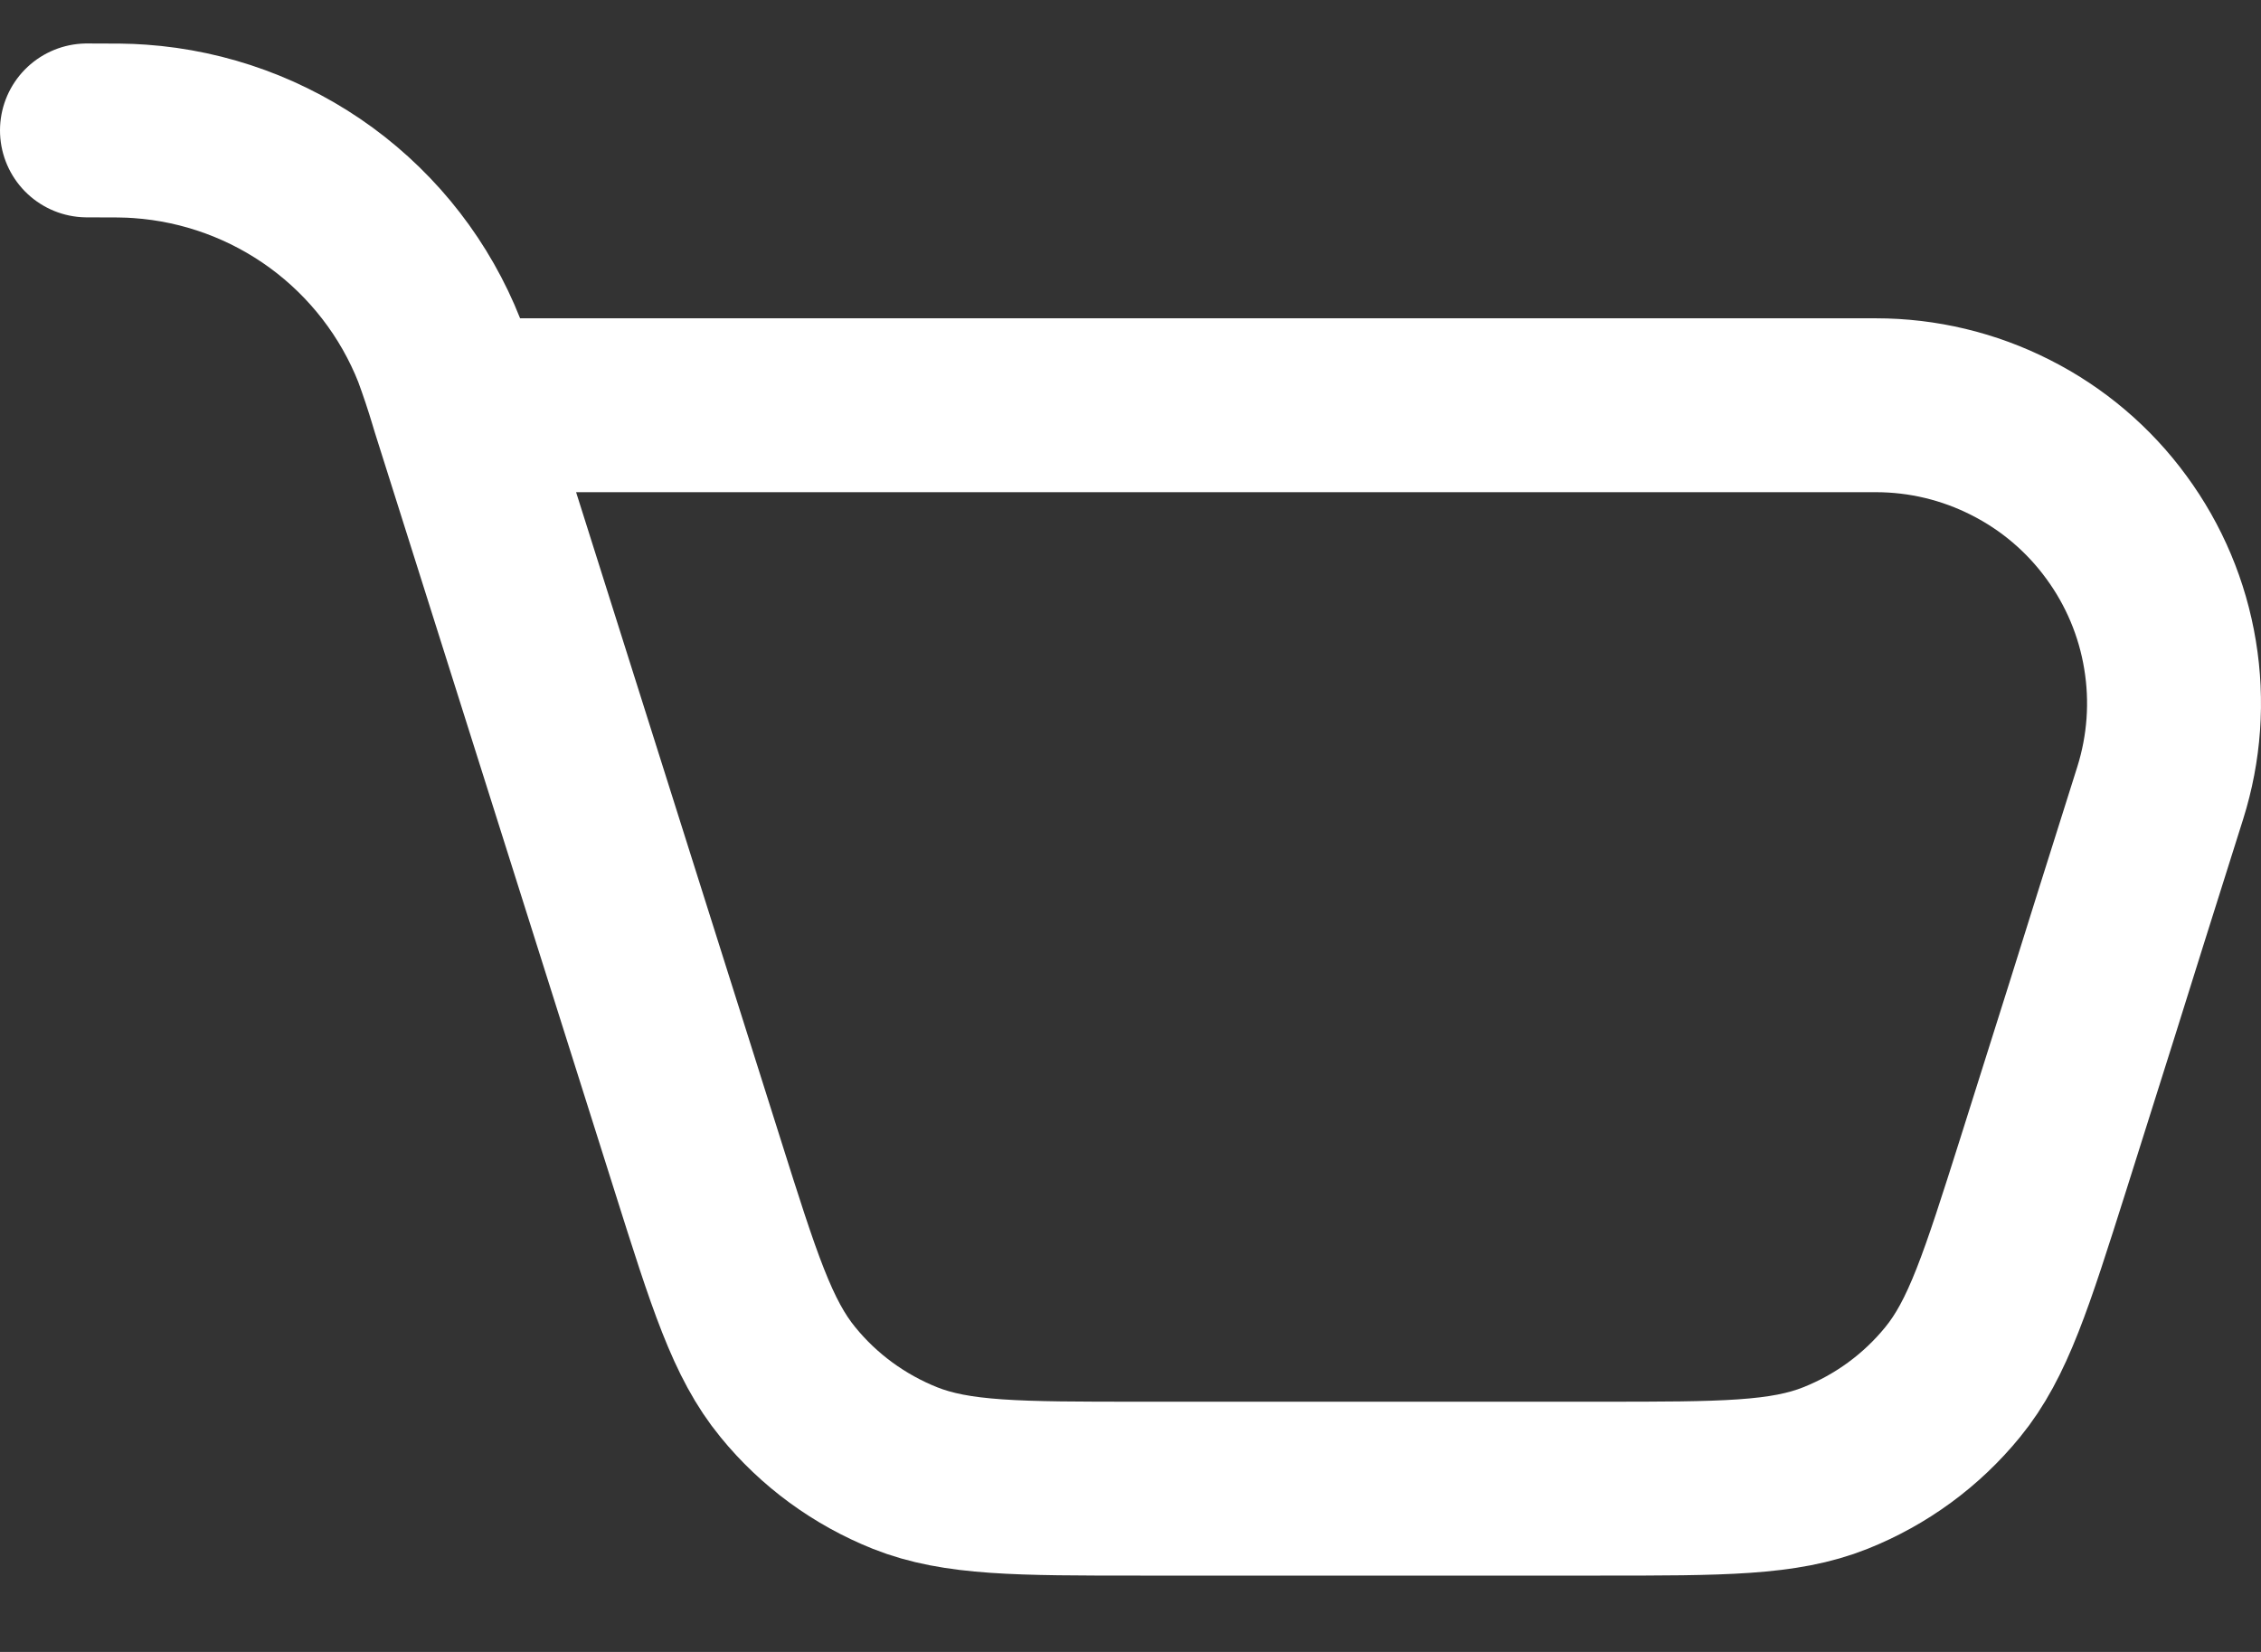 <svg width="26" height="19" viewBox="0 0 26 19" fill="none" xmlns="http://www.w3.org/2000/svg">
<rect x="0" y="0" width="26" height="19" fill="#333333" stroke="none"/>
<path d="M5.26 4.661L8.018 13.389C8.441 14.73 8.653 15.401 9.06 15.897C9.417 16.336 9.882 16.675 10.407 16.885C11.004 17.122 11.706 17.122 13.113 17.122H18.401C19.808 17.122 20.511 17.122 21.106 16.885C21.633 16.675 22.096 16.336 22.454 15.897C22.86 15.401 23.072 14.73 23.497 13.389L24.058 11.611L24.387 10.561L24.841 9.121C25.003 8.607 25.042 8.063 24.954 7.532C24.867 7 24.655 6.497 24.336 6.063C24.018 5.628 23.602 5.275 23.121 5.032C22.641 4.788 22.11 4.661 21.571 4.661H5.26ZM5.26 4.661L5.245 4.61C5.187 4.416 5.123 4.224 5.053 4.034C4.776 3.332 4.305 2.722 3.695 2.275C3.085 1.829 2.362 1.564 1.608 1.511C1.466 1.5 1.311 1.5 1 1.5" stroke="white" stroke-width="2" stroke-linecap="round" stroke-linejoin="round"/>
</svg>
